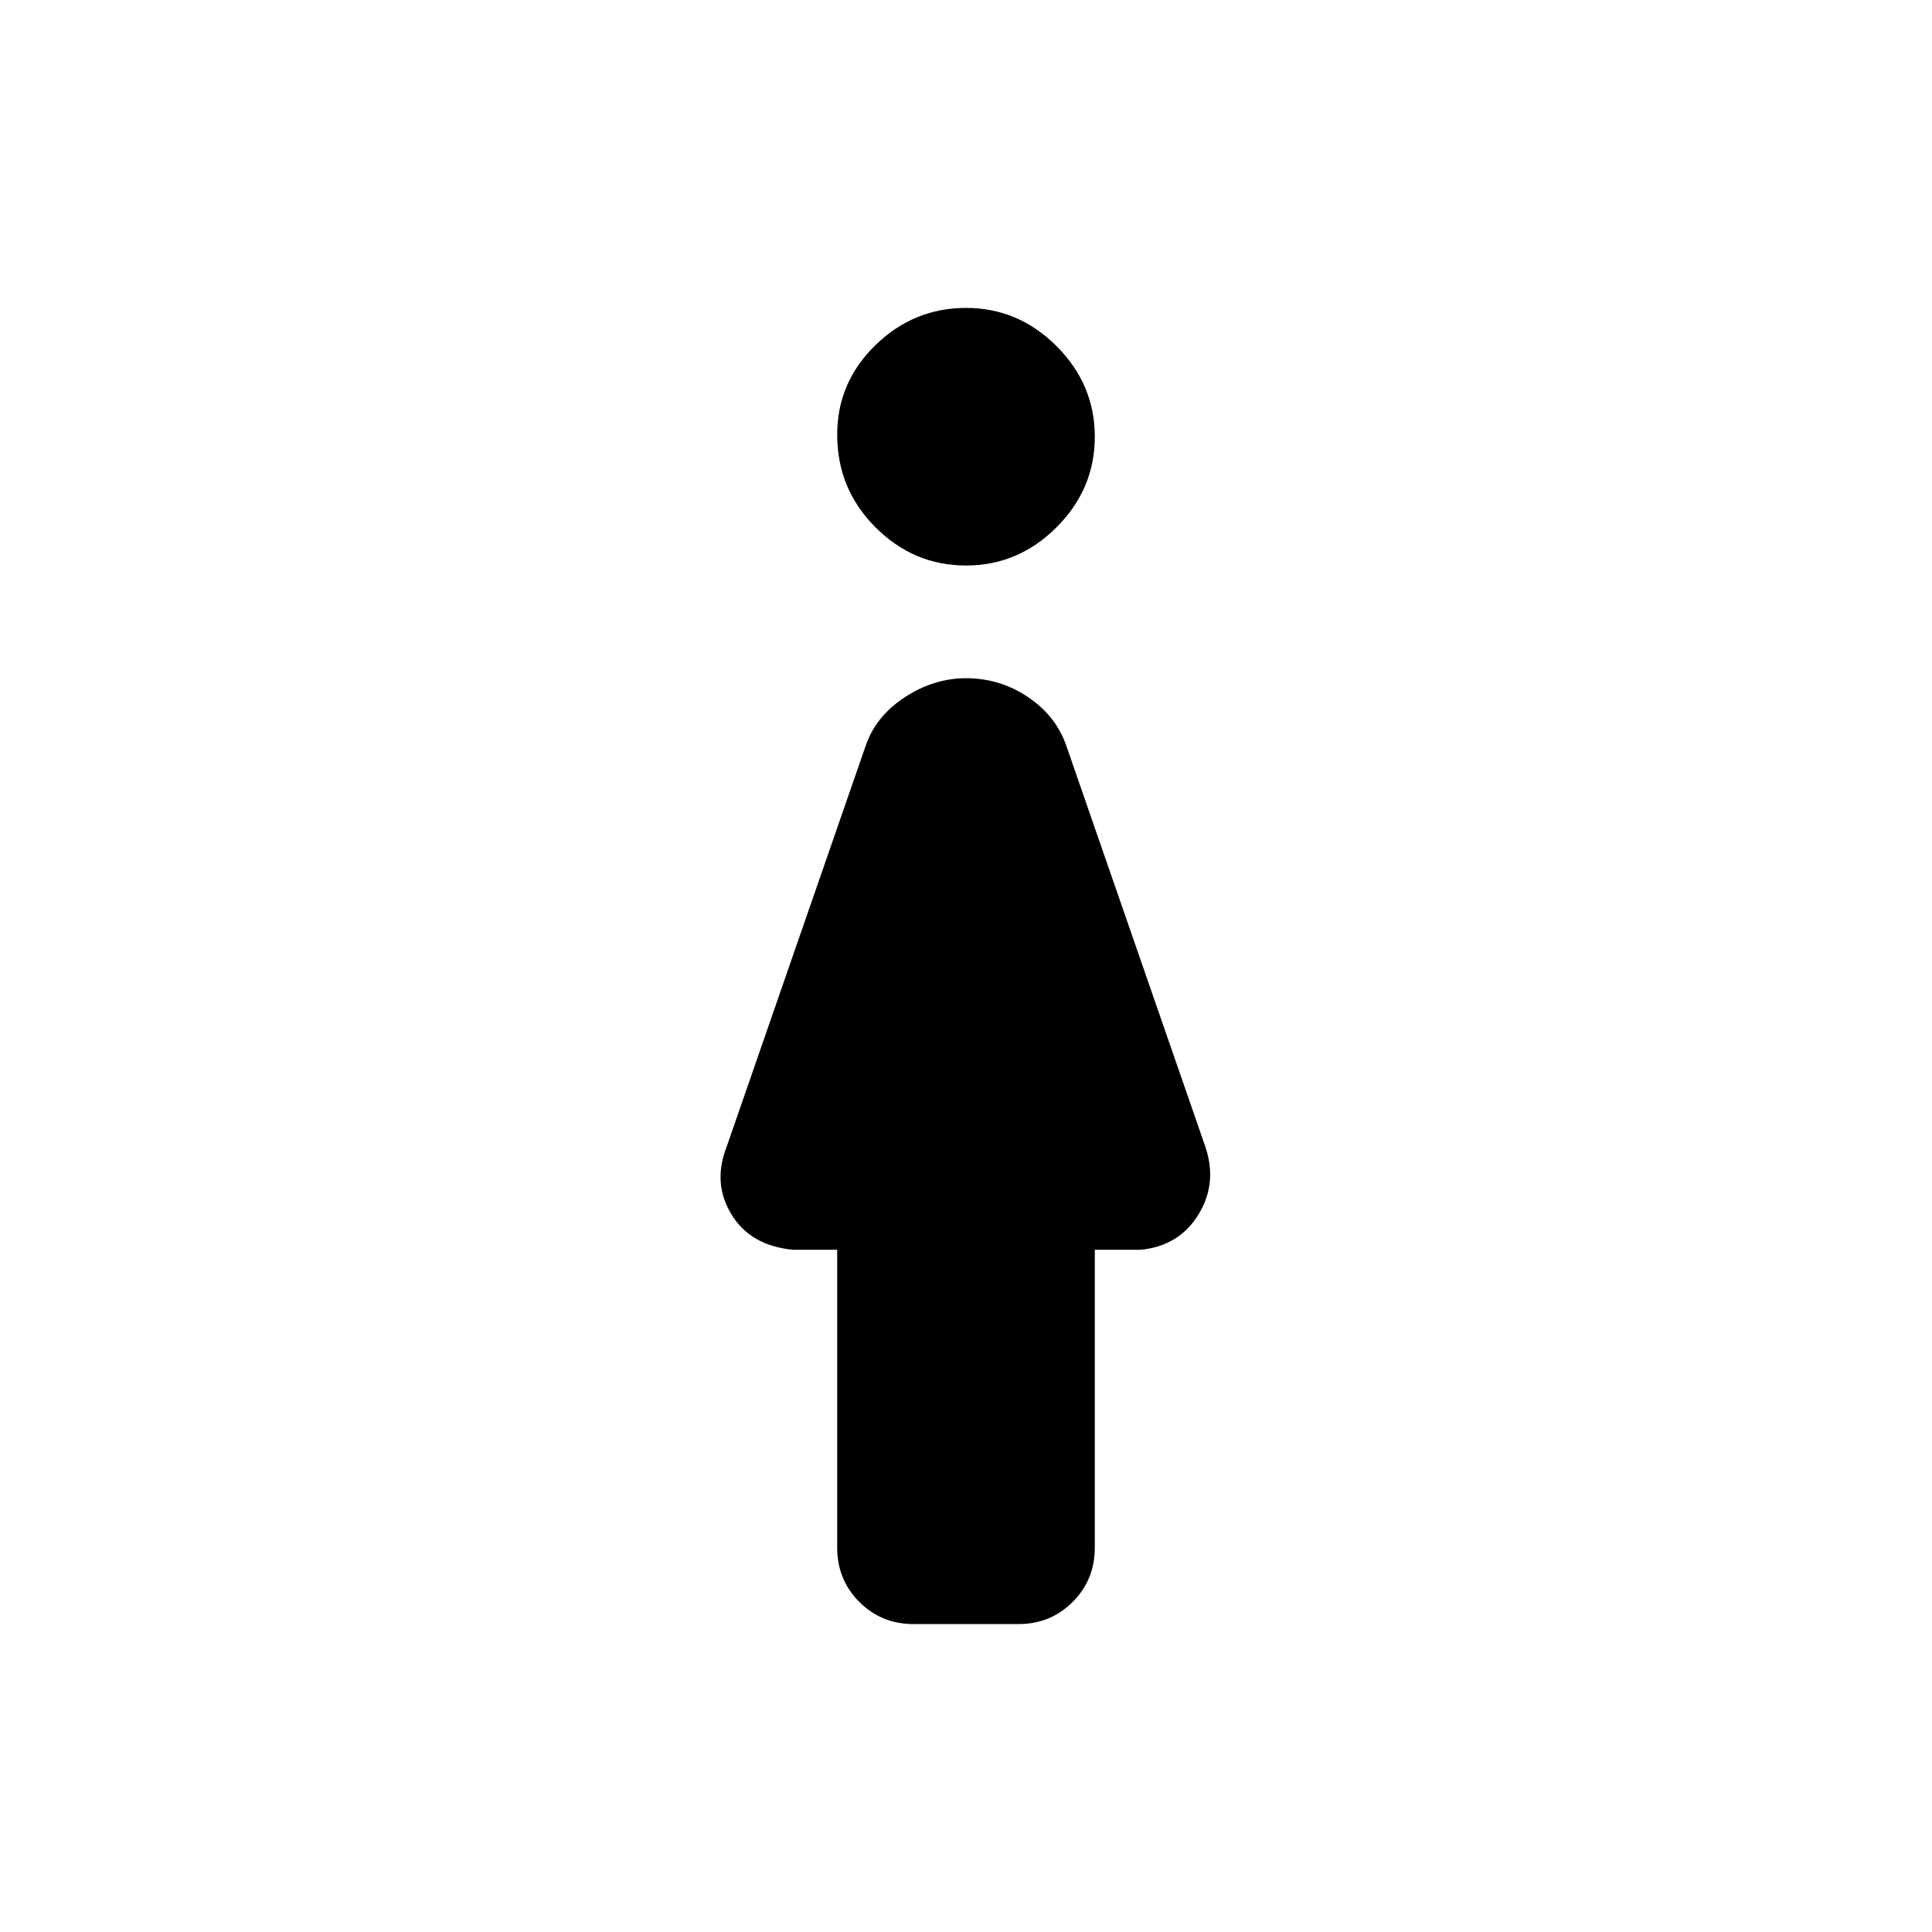 <svg xmlns="http://www.w3.org/2000/svg" height="48" width="48"><path d="M24 14.05q-1.3 0-2.25-.95t-.95-2.3q0-1.3.95-2.225T24 7.65q1.3 0 2.25.95t.95 2.25q0 1.3-.95 2.25t-2.25.95Zm-1.3 26.3q-.8 0-1.35-.55t-.55-1.35v-7.4h-1.1q-1.05-.1-1.525-.875-.475-.775-.125-1.675l3.45-9.95q.25-.75.975-1.225.725-.475 1.525-.475.85 0 1.55.475.7.475.95 1.225l3.45 9.95q.3.9-.175 1.675t-1.425.875H27.2v7.4q0 .8-.55 1.35t-1.35.55Z"/></svg>